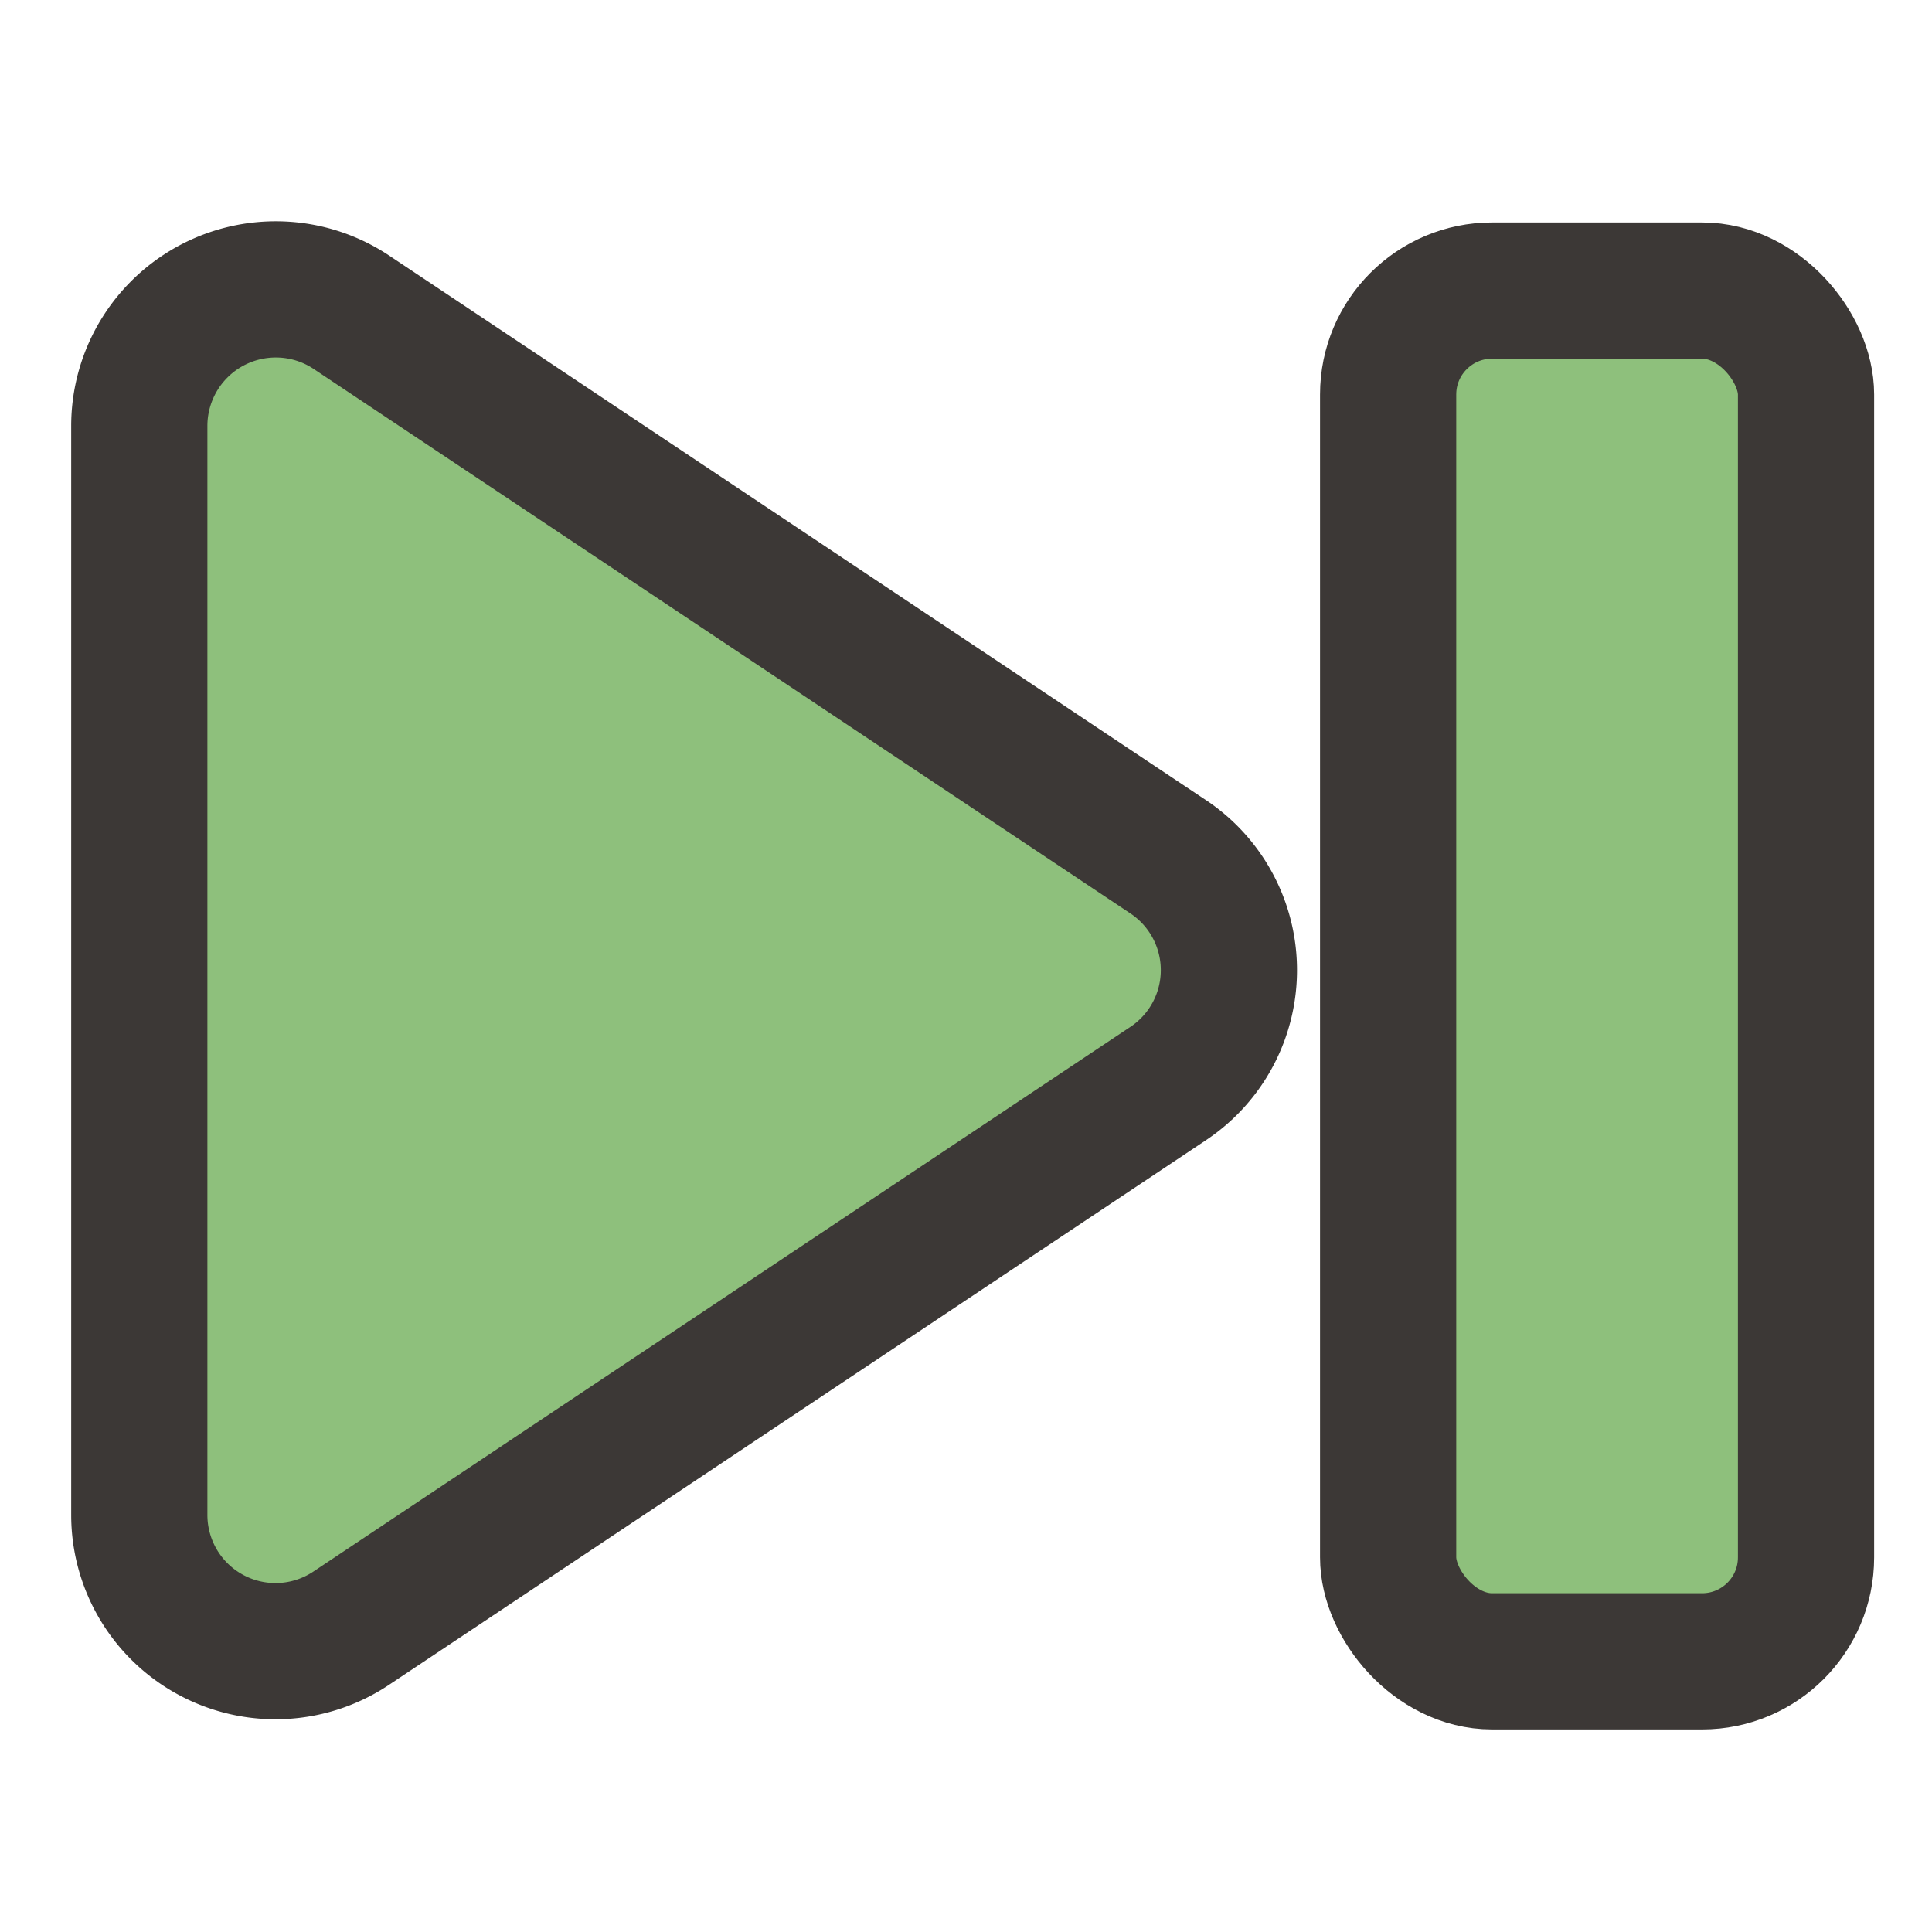 <svg width="20" height="20" version="1.1" viewBox="0 0 20 20" xmlns="http://www.w3.org/2000/svg">
  <g fill="#8ec07c" stroke="#3c3836" stroke-width="1.41">
    <path d="M2.836 2.996a1.413 1.413 0 0 0-1.394 1.407v11.28a1.41 1.41 0 0 0 2.192 1.173l8.46-5.64a1.41 1.41 0 0 0 0-2.346l-8.46-5.64a1.41 1.41 0 0 0-.798-.234z"/>
    <rect x="14.37" y="3.008" width="4.326" height="14.19" ry="1.076"/>
  </g>
</svg>
